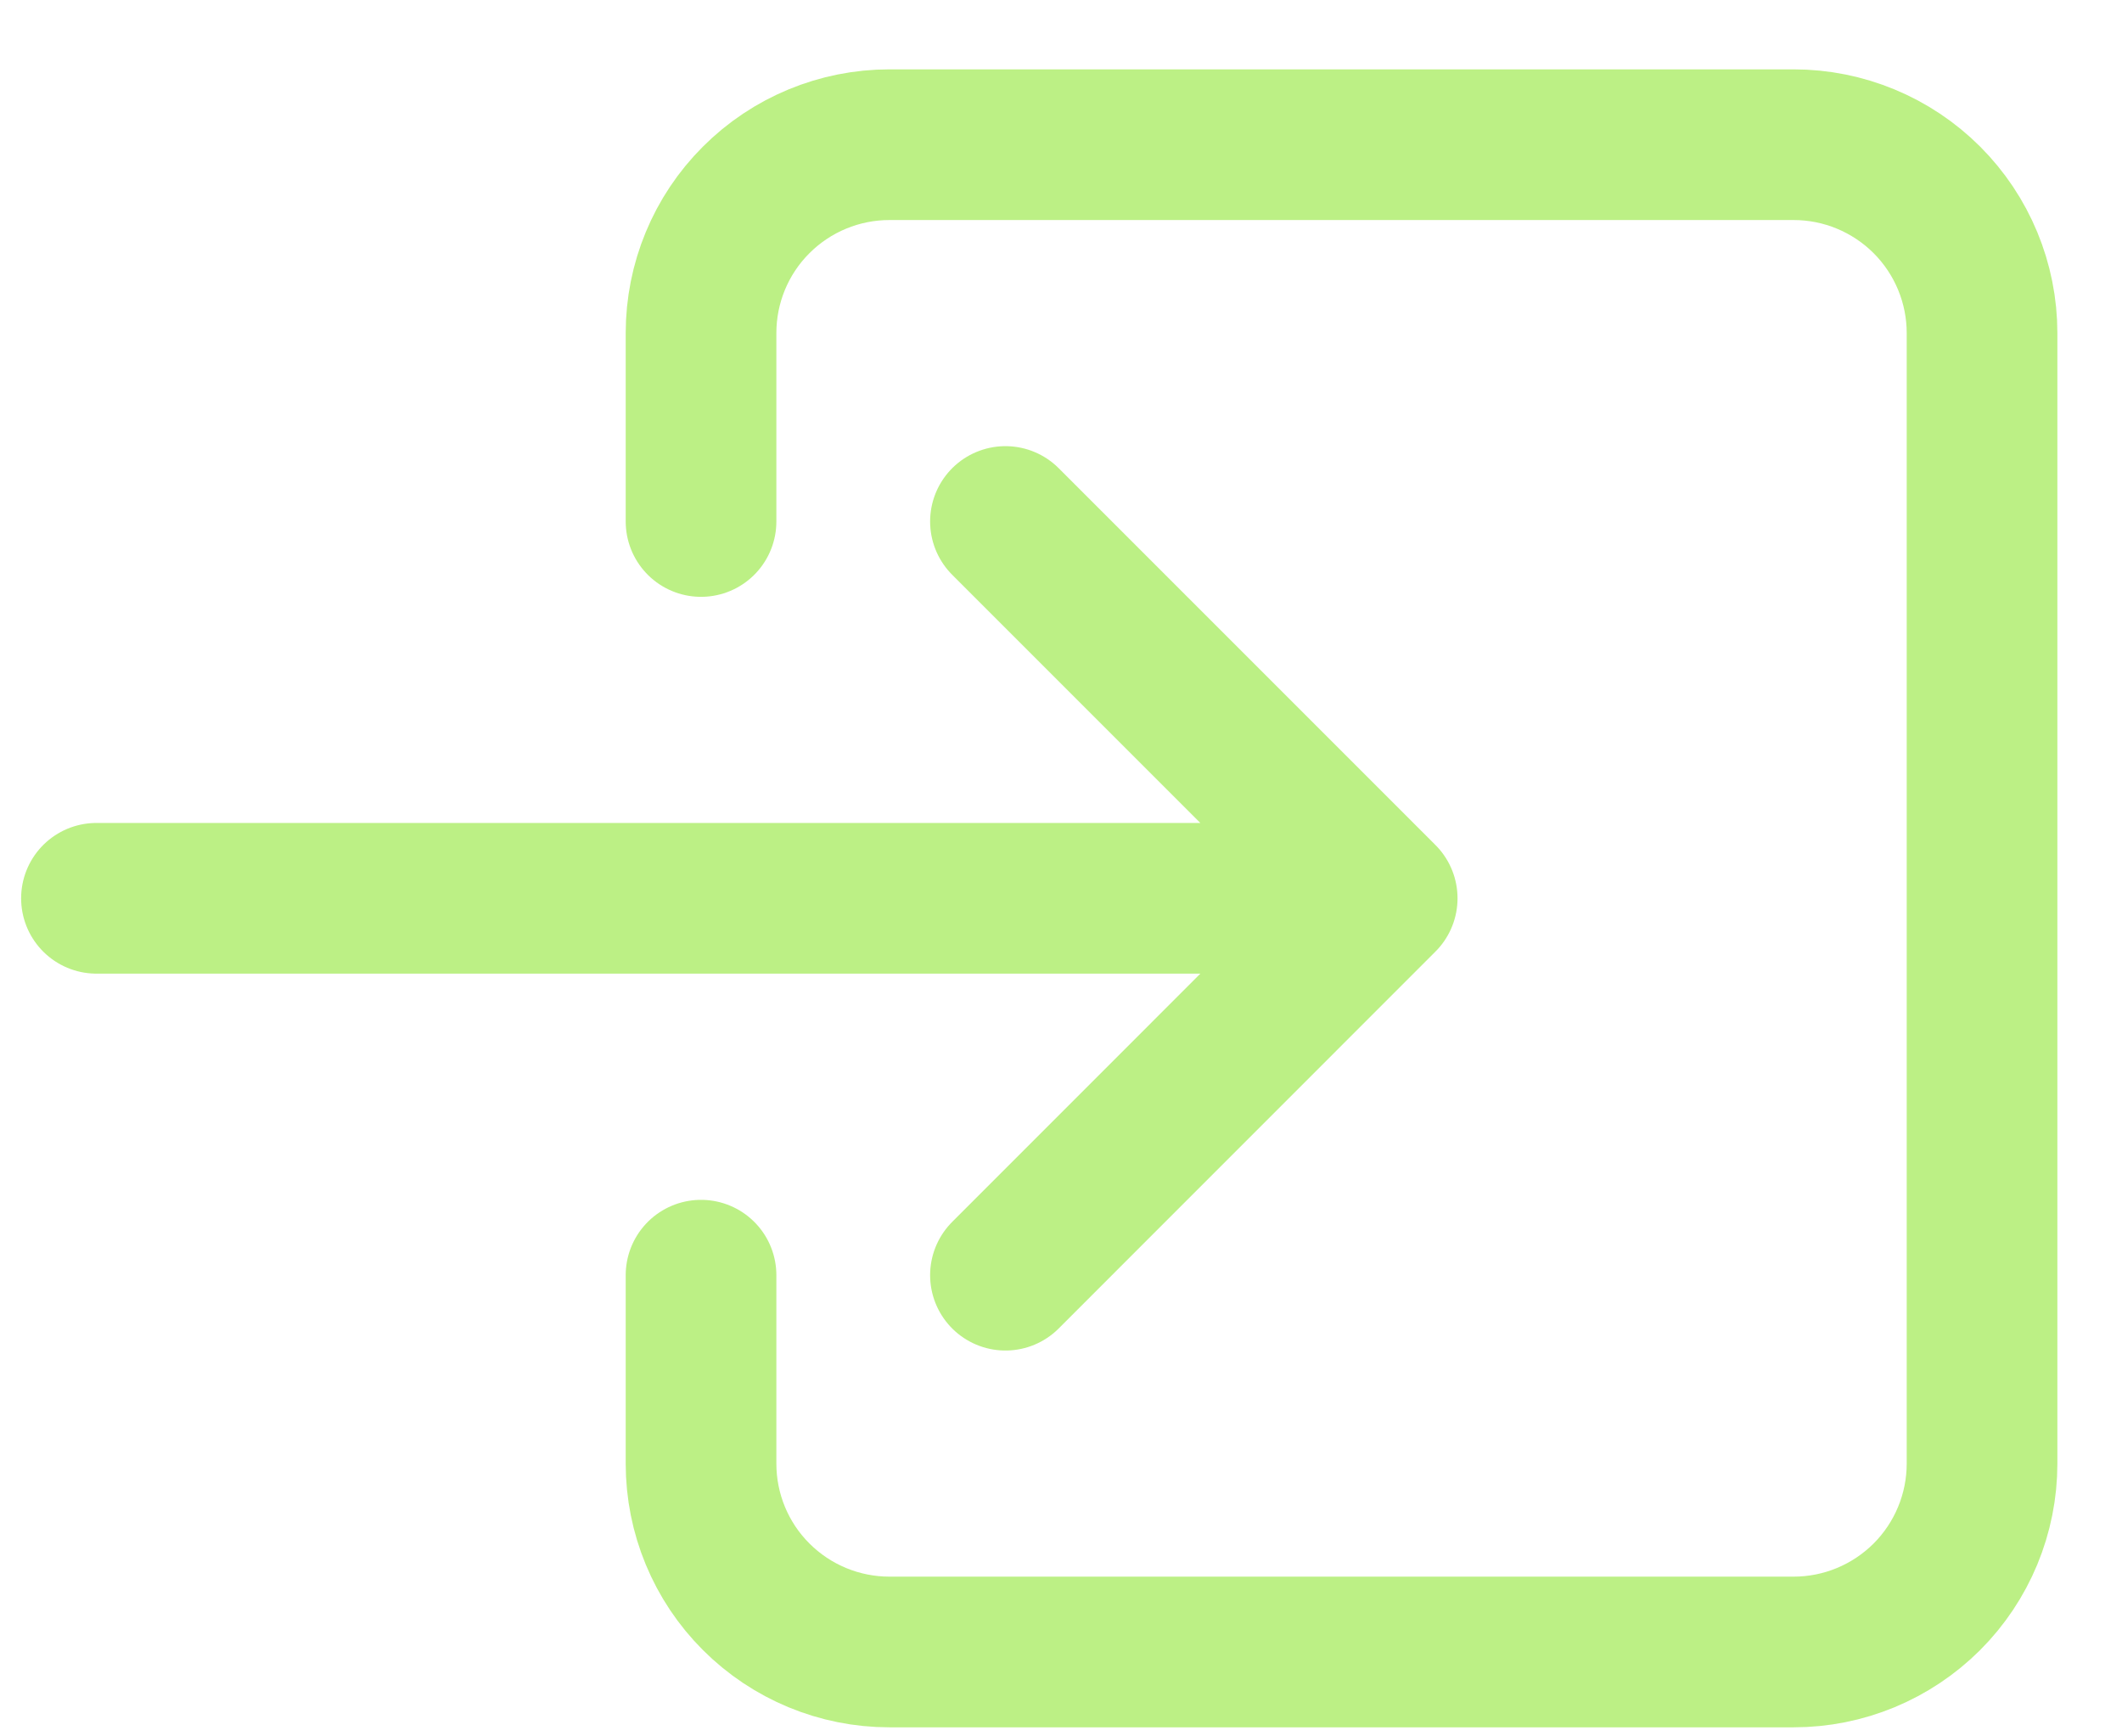 <svg width="22" height="18" viewBox="0 0 22 18" fill="none" xmlns="http://www.w3.org/2000/svg">
<path d="M7.268 5.406V3.453C7.268 2.935 7.473 2.438 7.84 2.072C8.206 1.706 8.703 1.5 9.221 1.5H18.596C19.114 1.5 19.61 1.706 19.977 2.072C20.343 2.438 20.549 2.935 20.549 3.453V15.172C20.549 15.69 20.343 16.187 19.977 16.553C19.61 16.919 19.114 17.125 18.596 17.125H9.221C8.703 17.125 8.206 16.919 7.84 16.553C7.473 16.187 7.268 15.69 7.268 15.172V13.219M10.424 5.406L14.33 9.312M14.33 9.312L10.424 13.219M14.33 9.312H1" stroke="#BCF085" stroke-width="1.562" stroke-linecap="round" stroke-linejoin="round"/>
</svg>
